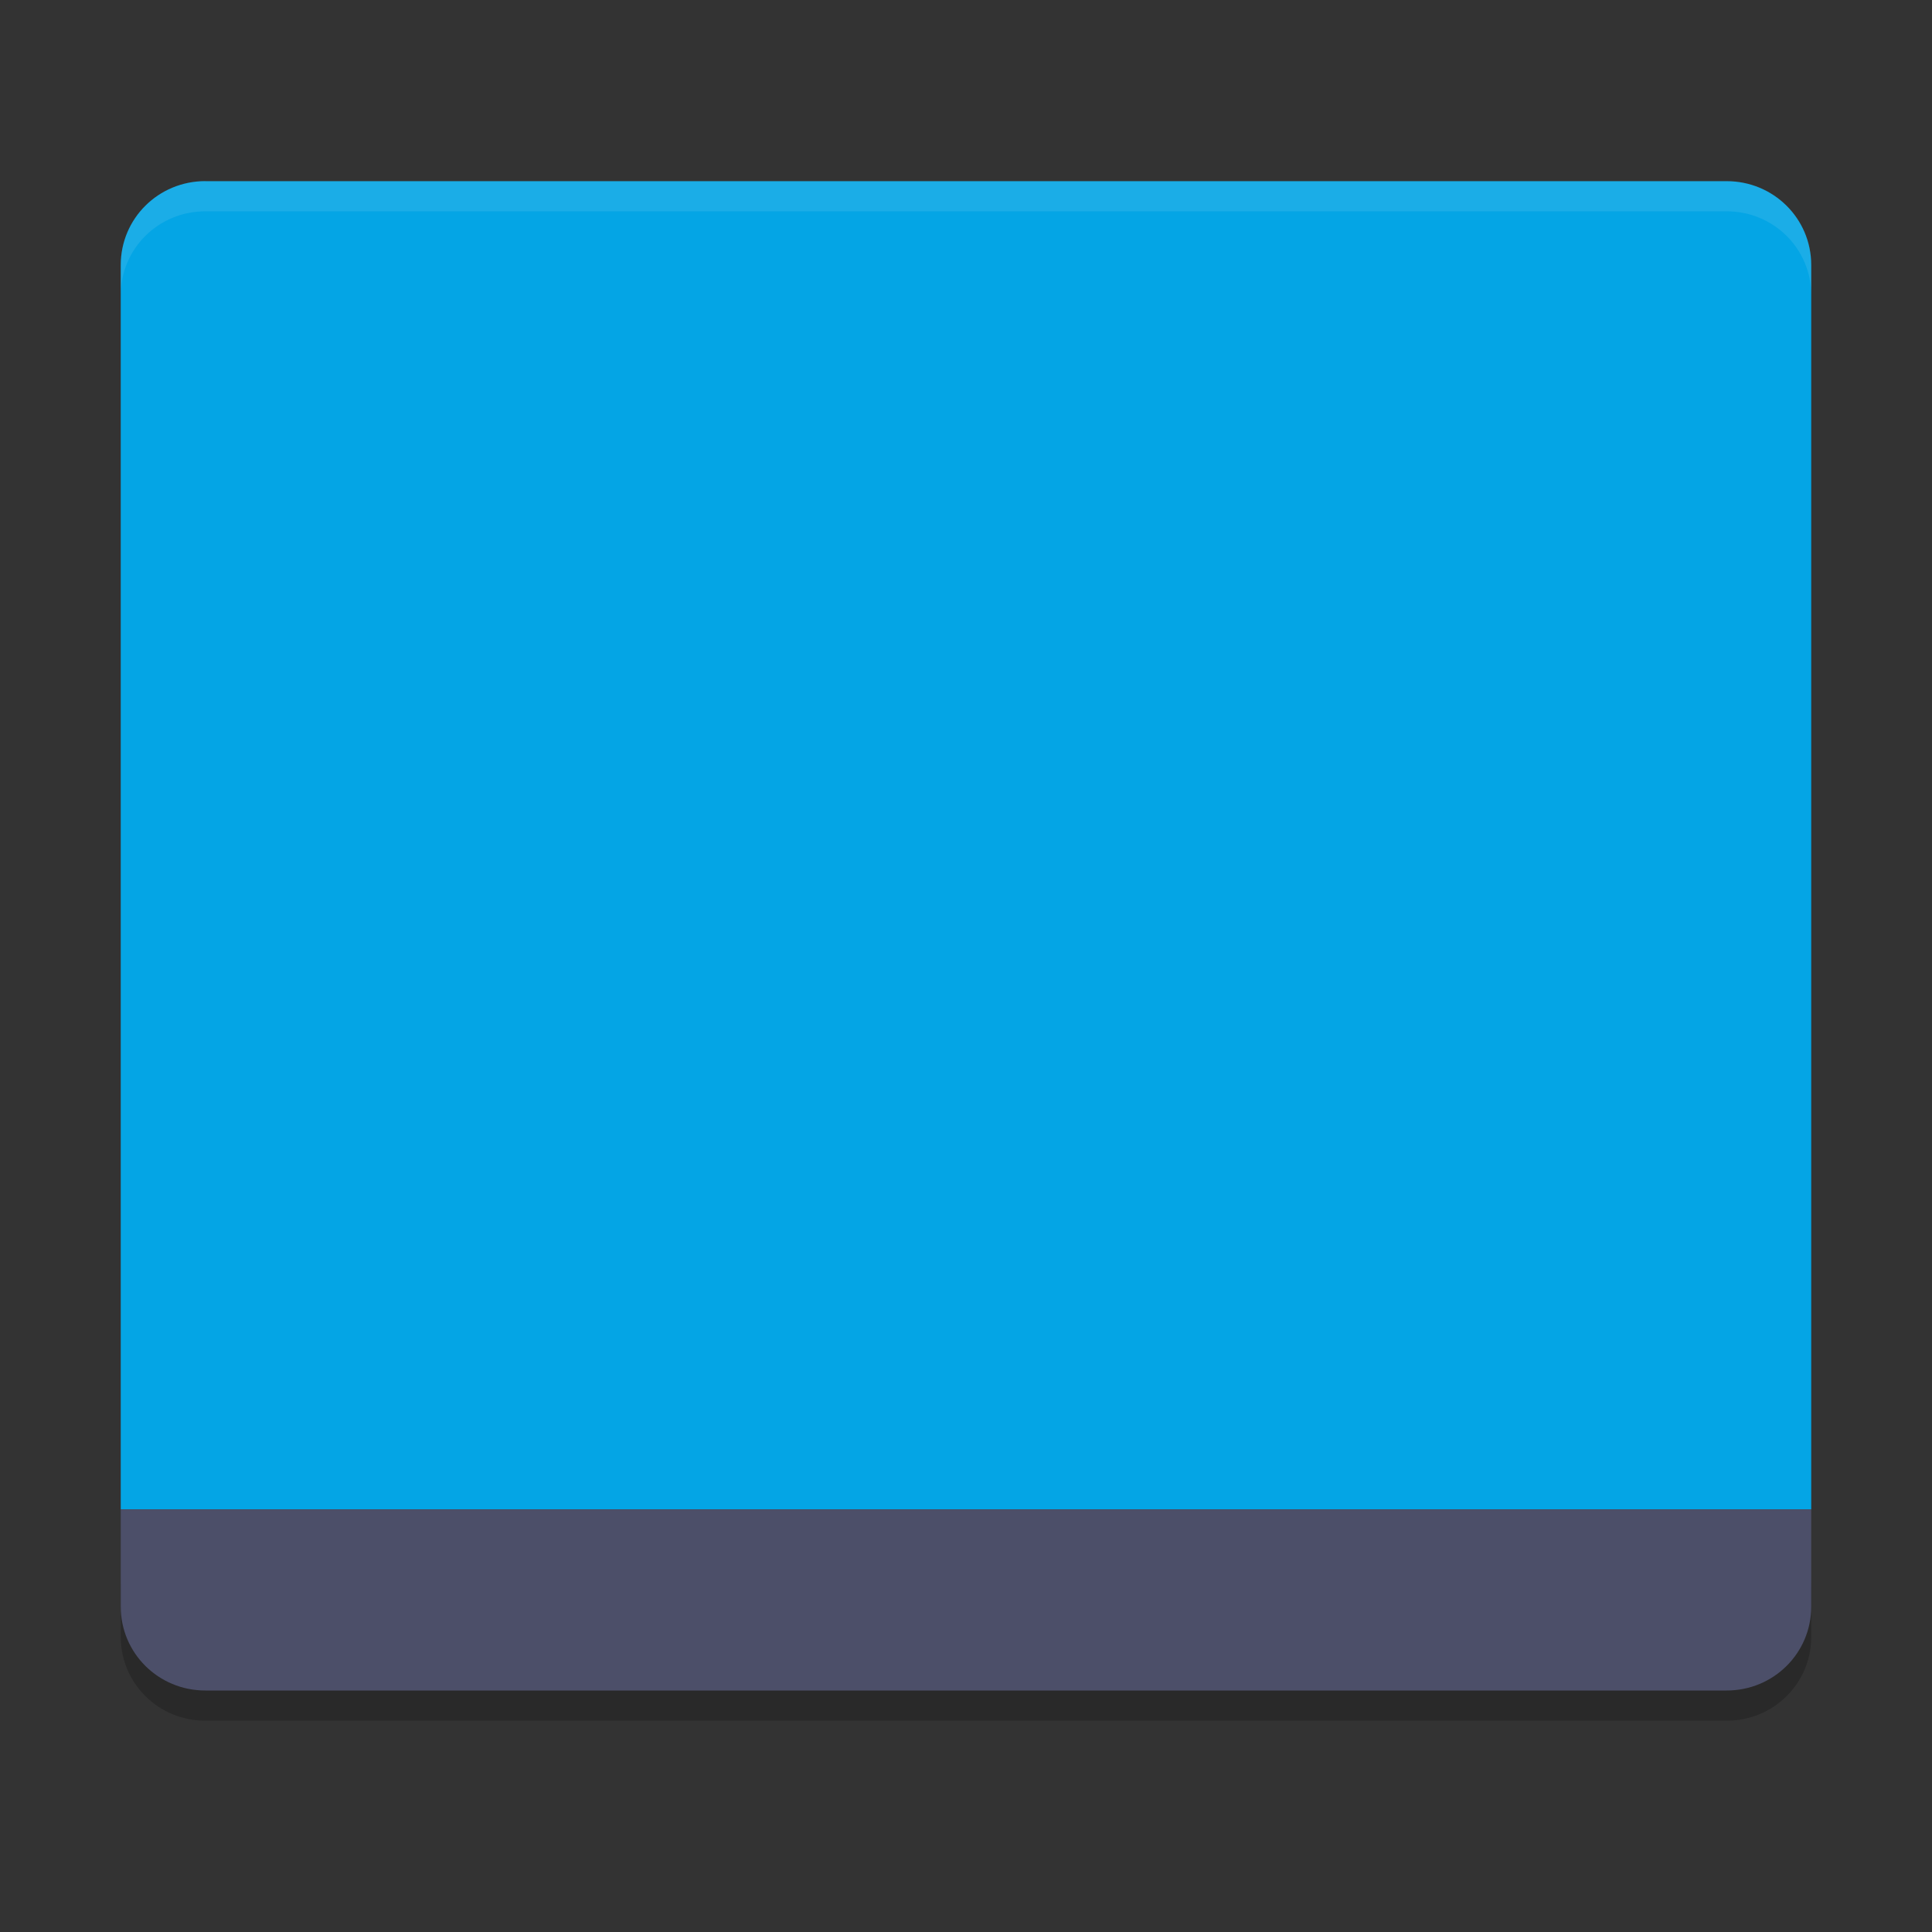 <svg xmlns="http://www.w3.org/2000/svg" width="64" height="64" version="1.1">
 <rect width="100%" height="100%" fill="#333333" stroke="none"/>
 <path style="opacity:0.2" d="m 4,52.222 0,2 c 0,1.54 1.25,2.778 2.801,2.778 L 57.2,57 C 58.75,57 60,55.762 60,54.222 l 0,-2 c 0,1.54 -1.25,2.778 -2.8,2.778 l -50.399,0 c -1.55,0 -2.8,-1.238 -2.8,-2.778 z"/>
 <path style="fill:#04a5e5" d="m 6.801,6 c -1.551,0 -2.801,1.238 -2.801,2.777 l 0,41.223 55.999,0 0,-41.221 c 0,-1.539 -1.25,-2.777 -2.8,-2.777 l -50.399,0 z"/>
 <path style="fill:#4c4f69" d="m 6.8,56 c -1.551,0 -2.8,-1.238 -2.8,-2.778 l 0,-3.222 55.999,0 0,3.222 c 0,1.54 -1.248,2.778 -2.8,2.778 z"/>
 <path style="opacity:0.1;fill:#eff1f5" d="M 6.801 6 C 5.25 6 4 7.238 4 8.777 L 4 9.777 C 4 8.238 5.25 7 6.801 7 L 57.199 7 C 58.749 7 60 8.238 60 9.777 L 60 8.777 C 60 7.238 58.749 6 57.199 6 L 6.801 6 z"/>
</svg>
